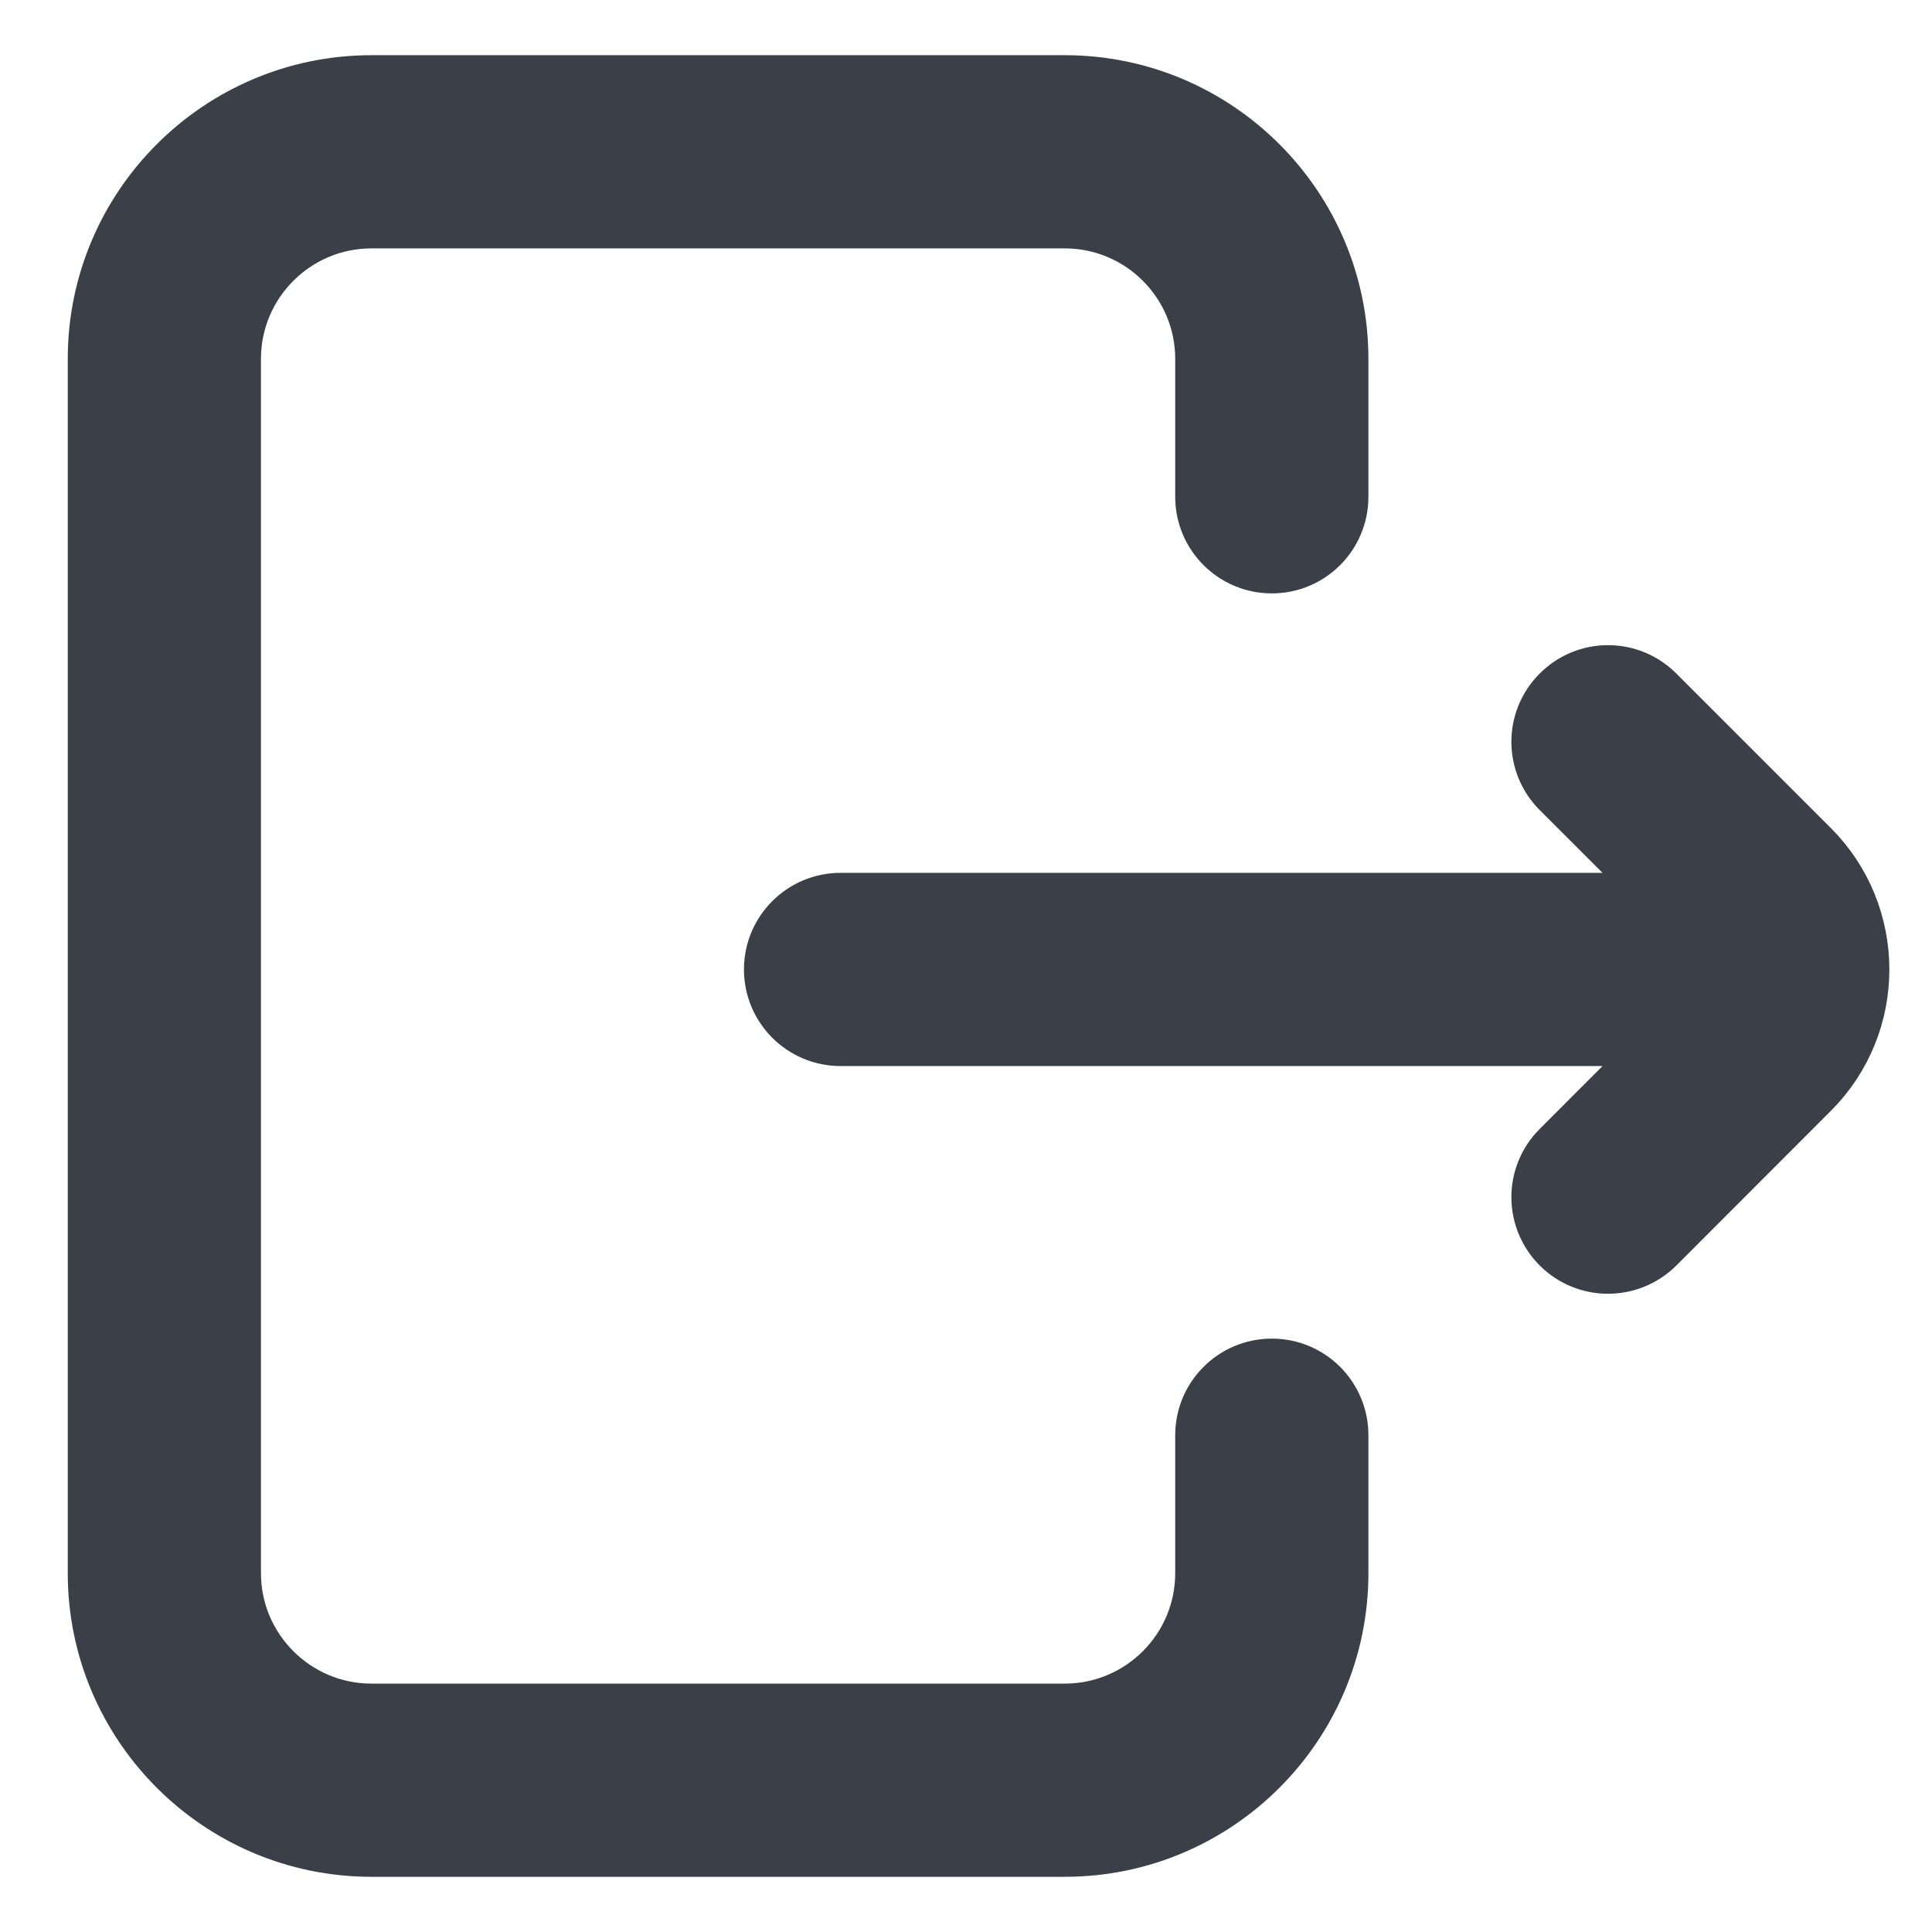 <svg width="14" height="14" viewBox="0 0 14 14" fill="none" xmlns="http://www.w3.org/2000/svg">
<path d="M9.716 10.4V11.4C9.716 12.503 8.819 13.4 7.716 13.4H2.691C1.589 13.4 0.691 12.503 0.691 11.4V2.6C0.691 1.497 1.589 0.6 2.691 0.6H7.716C8.819 0.6 9.716 1.497 9.716 2.6V3.6C9.716 3.876 9.493 4.1 9.216 4.1C8.94 4.1 8.716 3.876 8.716 3.6V2.6C8.716 2.049 8.268 1.6 7.716 1.6H2.691C2.14 1.6 1.691 2.049 1.691 2.6V11.4C1.691 11.951 2.14 12.4 2.691 12.4H7.716C8.268 12.4 8.716 11.951 8.716 11.4V10.4C8.716 10.124 8.94 9.9 9.216 9.9C9.493 9.9 9.716 10.124 9.716 10.4ZM13.125 6.141L12.006 5.022C11.81 4.826 11.494 4.826 11.299 5.022C11.103 5.217 11.103 5.533 11.299 5.729L12.095 6.525H6.091C5.815 6.525 5.591 6.749 5.591 7.025C5.591 7.301 5.815 7.525 6.091 7.525H12.095L11.299 8.322C11.103 8.517 11.103 8.833 11.299 9.029C11.396 9.126 11.524 9.175 11.652 9.175C11.78 9.175 11.908 9.126 12.006 9.029L13.125 7.909C13.613 7.422 13.613 6.629 13.125 6.141Z" fill="#3A3F48" stroke="#3A3F48" stroke-width="0.4"/>
</svg>
